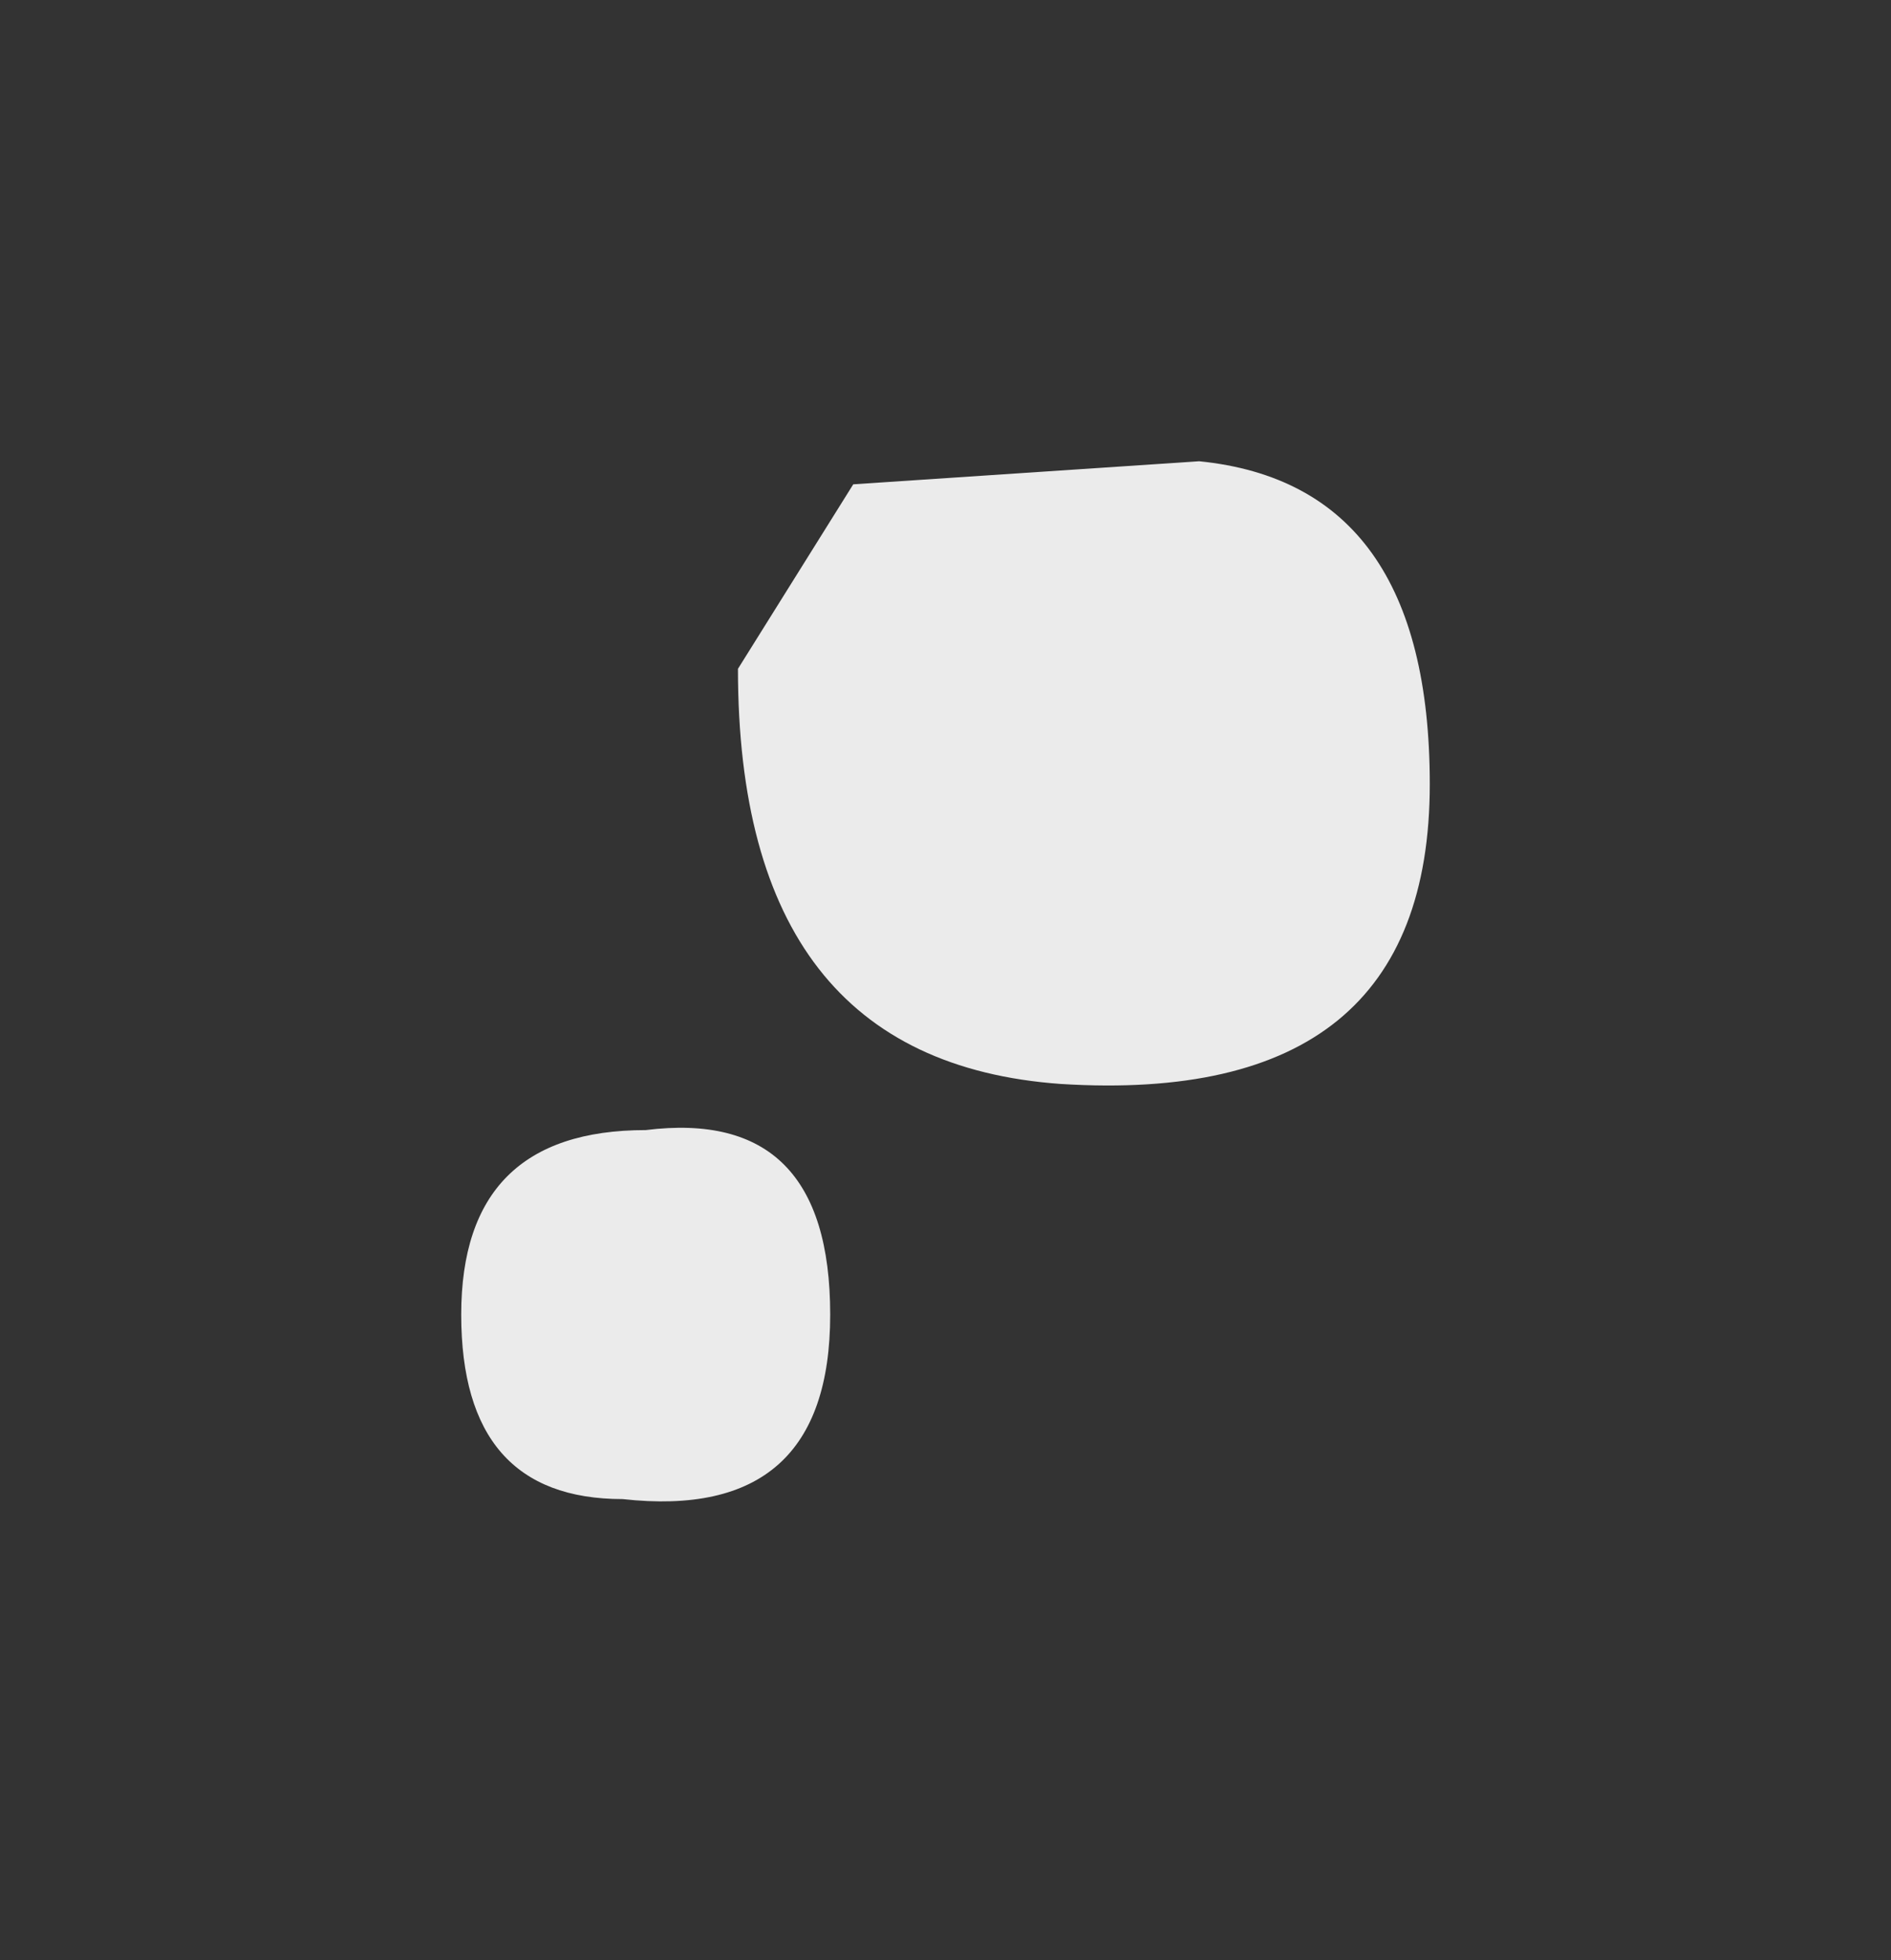 <?xml version="1.0" encoding="UTF-8" standalone="no"?>
<svg xmlns:xlink="http://www.w3.org/1999/xlink" height="4.25px" width="4.1px" xmlns="http://www.w3.org/2000/svg">
  <rect width="100%" height="100%" fill="#333333" stroke="none"/>
  <g transform="matrix(1.0, 0.0, 0.0, 1.0, 1.8, 10.05)">
    <path d="M1.3 -8.35 Q1.3 -7.65 0.5 -7.7 -0.2 -7.75 -0.2 -8.6 L0.05 -9.0 0.8 -9.05 Q1.3 -9.0 1.3 -8.35 M-0.8 -7.2 Q-0.8 -7.6 -0.4 -7.6 0.0 -7.65 0.0 -7.2 0.0 -6.75 -0.45 -6.8 -0.8 -6.8 -0.8 -7.2" fill="#ffffff" fill-opacity="0.902" fill-rule="evenodd" stroke="none"/>
  </g>
</svg>